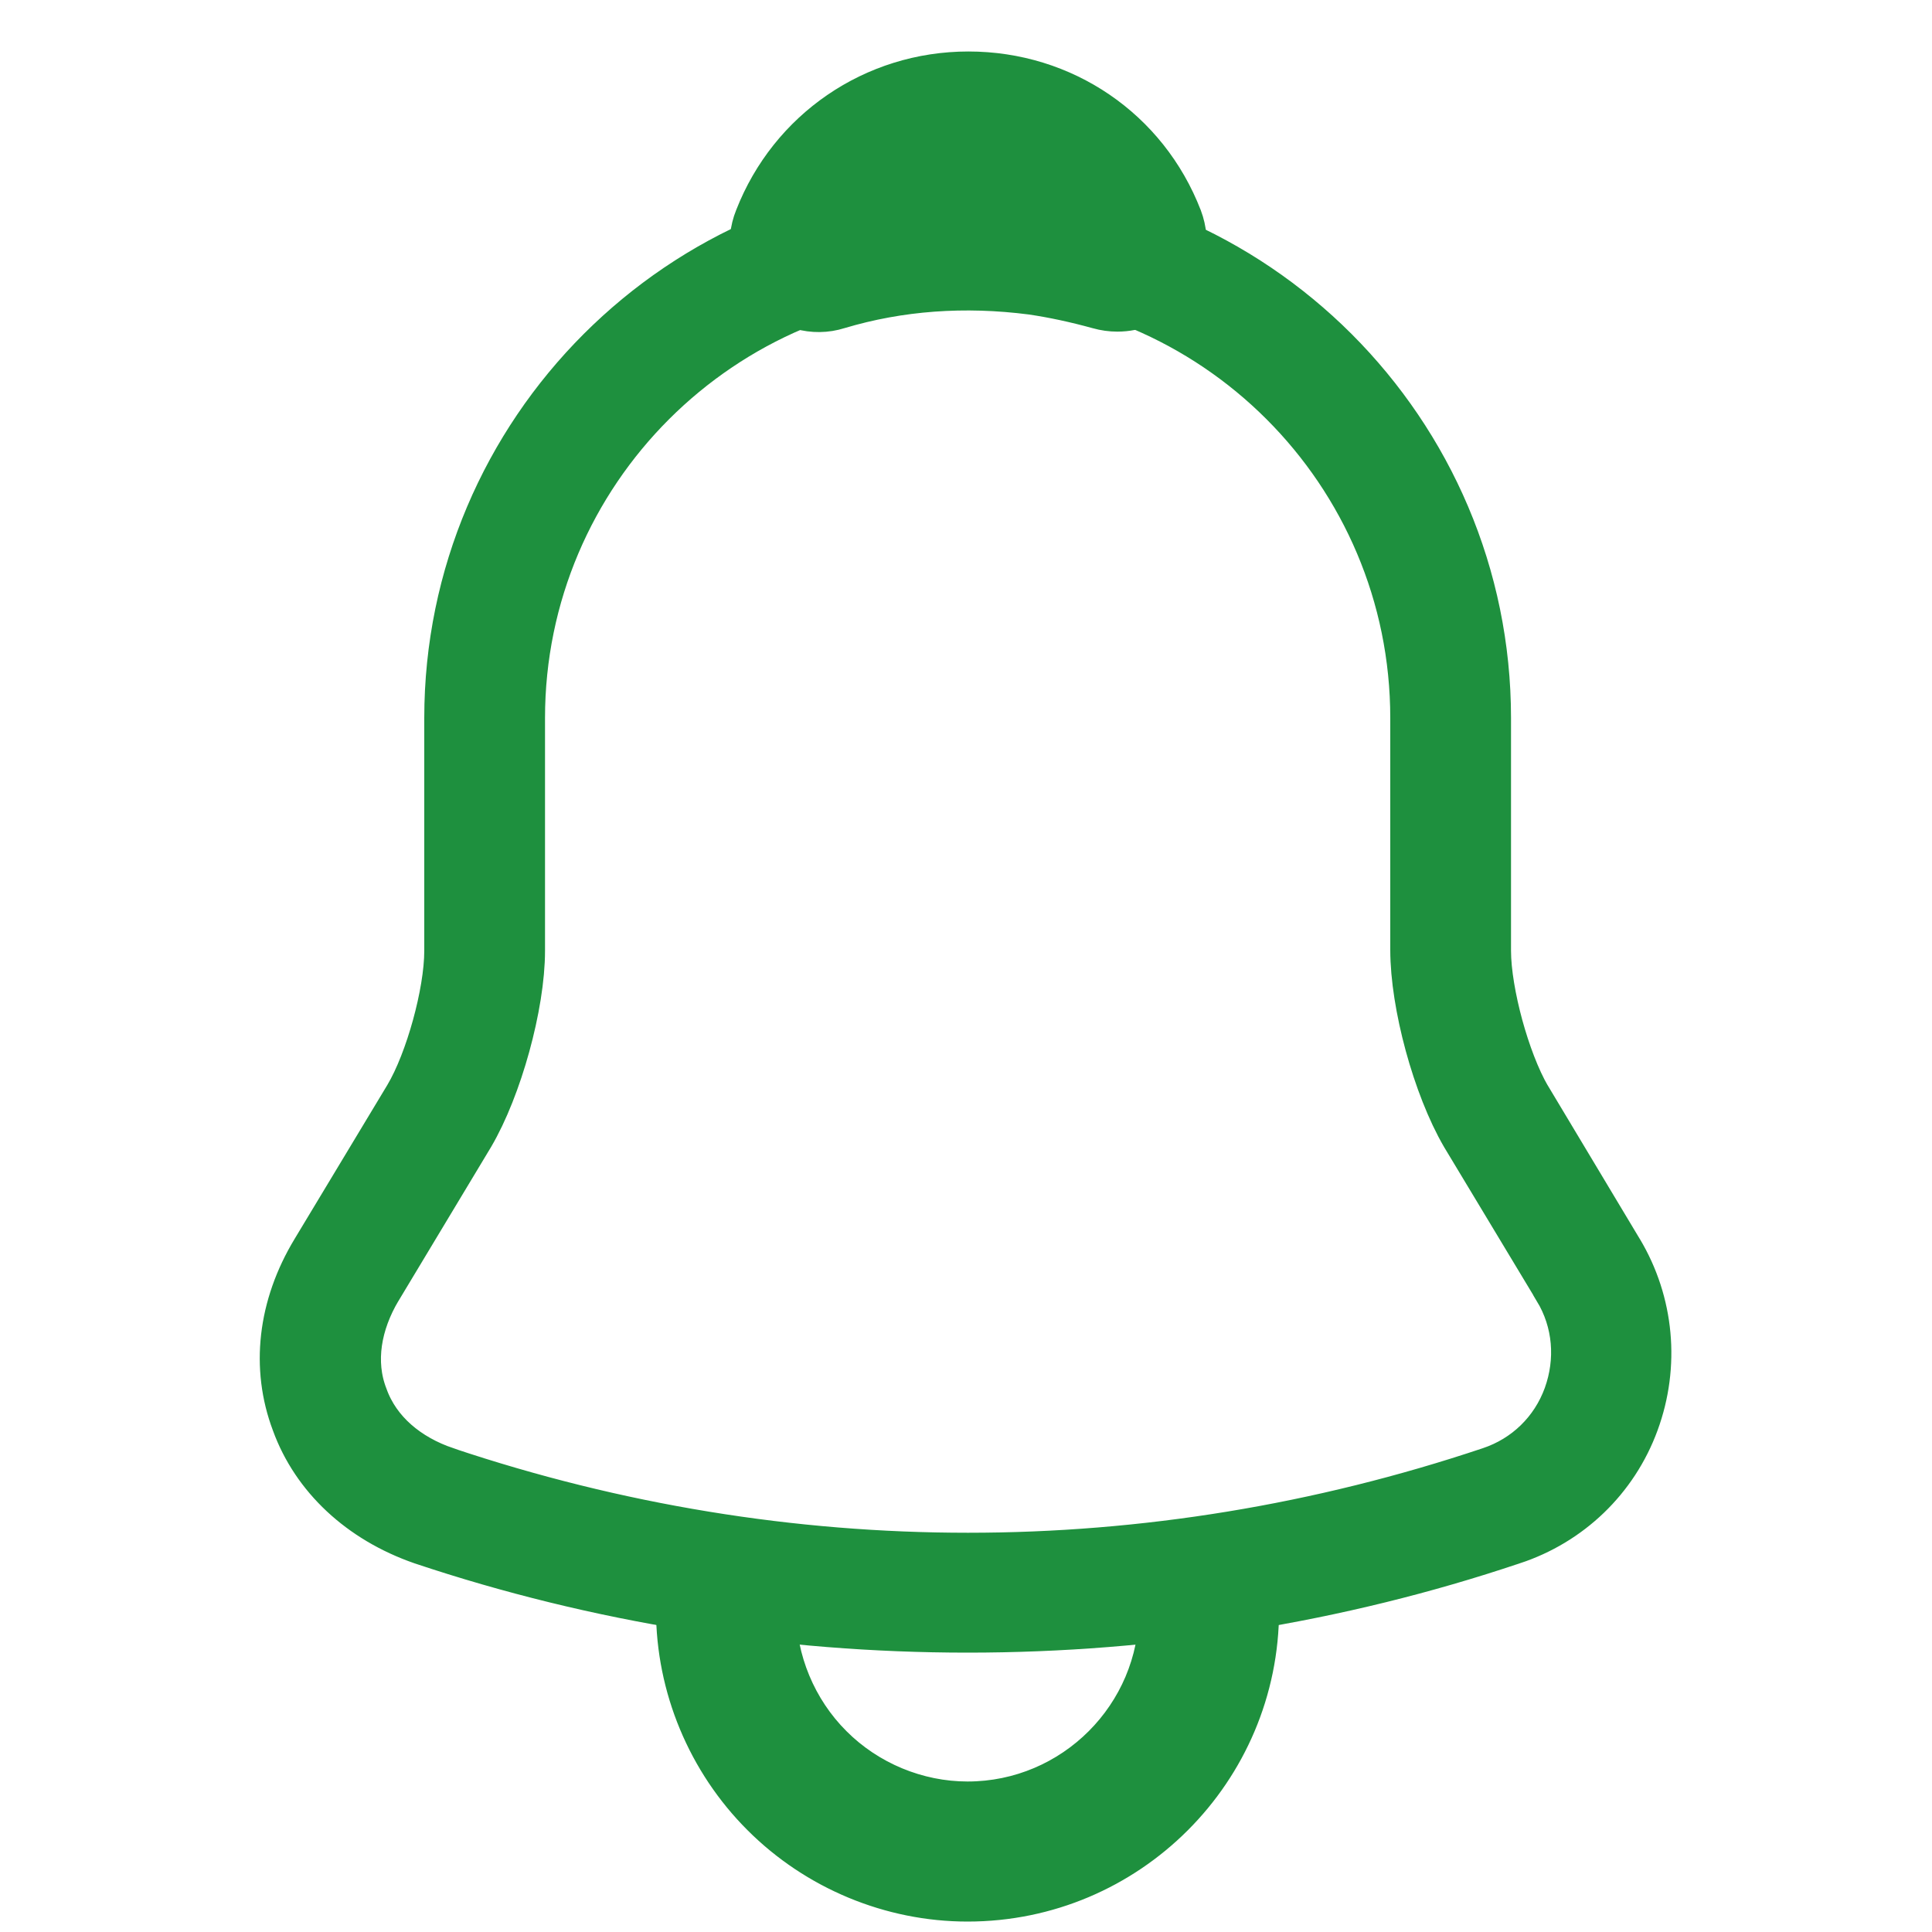 <svg width="20" height="20" viewBox="0 0 20 20" fill="none" xmlns="http://www.w3.org/2000/svg">
<path d="M3.06 14.723L3.06 14.723L3.059 14.72C2.847 14.158 2.916 13.529 3.264 12.954L3.264 12.954L4.223 11.362L4.223 11.362C4.339 11.168 4.442 10.894 4.516 10.626C4.59 10.357 4.642 10.069 4.642 9.842V7.433C4.642 4.471 7.055 2.058 10.017 2.058C12.979 2.058 15.392 4.471 15.392 7.433V9.842C15.392 10.065 15.444 10.354 15.517 10.623C15.591 10.893 15.694 11.171 15.809 11.368L15.809 11.368L15.811 11.37L16.76 12.953C16.761 12.953 16.761 12.953 16.761 12.954C17.08 13.488 17.14 14.134 16.924 14.722C16.709 15.308 16.242 15.753 15.655 15.946L15.654 15.946C13.847 16.554 11.932 16.858 10.017 16.858C8.102 16.858 6.187 16.554 4.372 15.947C3.735 15.726 3.264 15.284 3.06 14.723ZM3.911 13.338L3.91 13.339C3.7 13.692 3.624 14.097 3.766 14.462C3.899 14.834 4.219 15.095 4.611 15.228L4.612 15.229C8.147 16.413 11.894 16.413 15.429 15.229C15.801 15.105 16.092 14.824 16.227 14.452C16.359 14.085 16.33 13.68 16.122 13.338C16.122 13.337 16.122 13.337 16.122 13.337L15.165 11.748C14.871 11.243 14.642 10.396 14.642 9.833V7.433C14.642 4.879 12.572 2.808 10.017 2.808C7.471 2.808 5.392 4.878 5.392 7.433V9.842C5.392 10.404 5.155 11.259 4.868 11.747L3.911 13.338Z" fill="#1E903E" stroke="#1E903E" stroke-width="0.5"/>
<path d="M12.291 2.231L12.291 2.231L12.29 2.229C11.926 1.288 11.037 0.683 10.025 0.683C9.014 0.683 8.125 1.296 7.761 2.228C7.647 2.508 7.71 2.818 7.906 3.034C8.102 3.25 8.412 3.345 8.703 3.252C9.322 3.067 9.983 3.018 10.671 3.107C10.889 3.139 11.116 3.188 11.352 3.253C11.423 3.273 11.495 3.283 11.567 3.283C11.772 3.283 11.988 3.202 12.143 3.036L12.143 3.036L12.145 3.034C12.343 2.815 12.393 2.505 12.291 2.231Z" fill="#1E903E" stroke="#1E903E" stroke-width="0.3"/>
<path d="M6.891 16.617H6.841V16.667C6.841 17.505 7.18 18.318 7.773 18.91C8.365 19.503 9.178 19.842 10.016 19.842C11.769 19.842 13.191 18.419 13.191 16.667V16.617H13.141H11.891H11.841V16.667C11.841 17.672 11.022 18.492 10.016 18.492C9.538 18.492 9.067 18.297 8.727 17.956C8.386 17.616 8.191 17.145 8.191 16.667V16.617H8.141H6.891Z" fill="#1E903E" stroke="#1E903E" stroke-width="0.1"/>
</svg>
